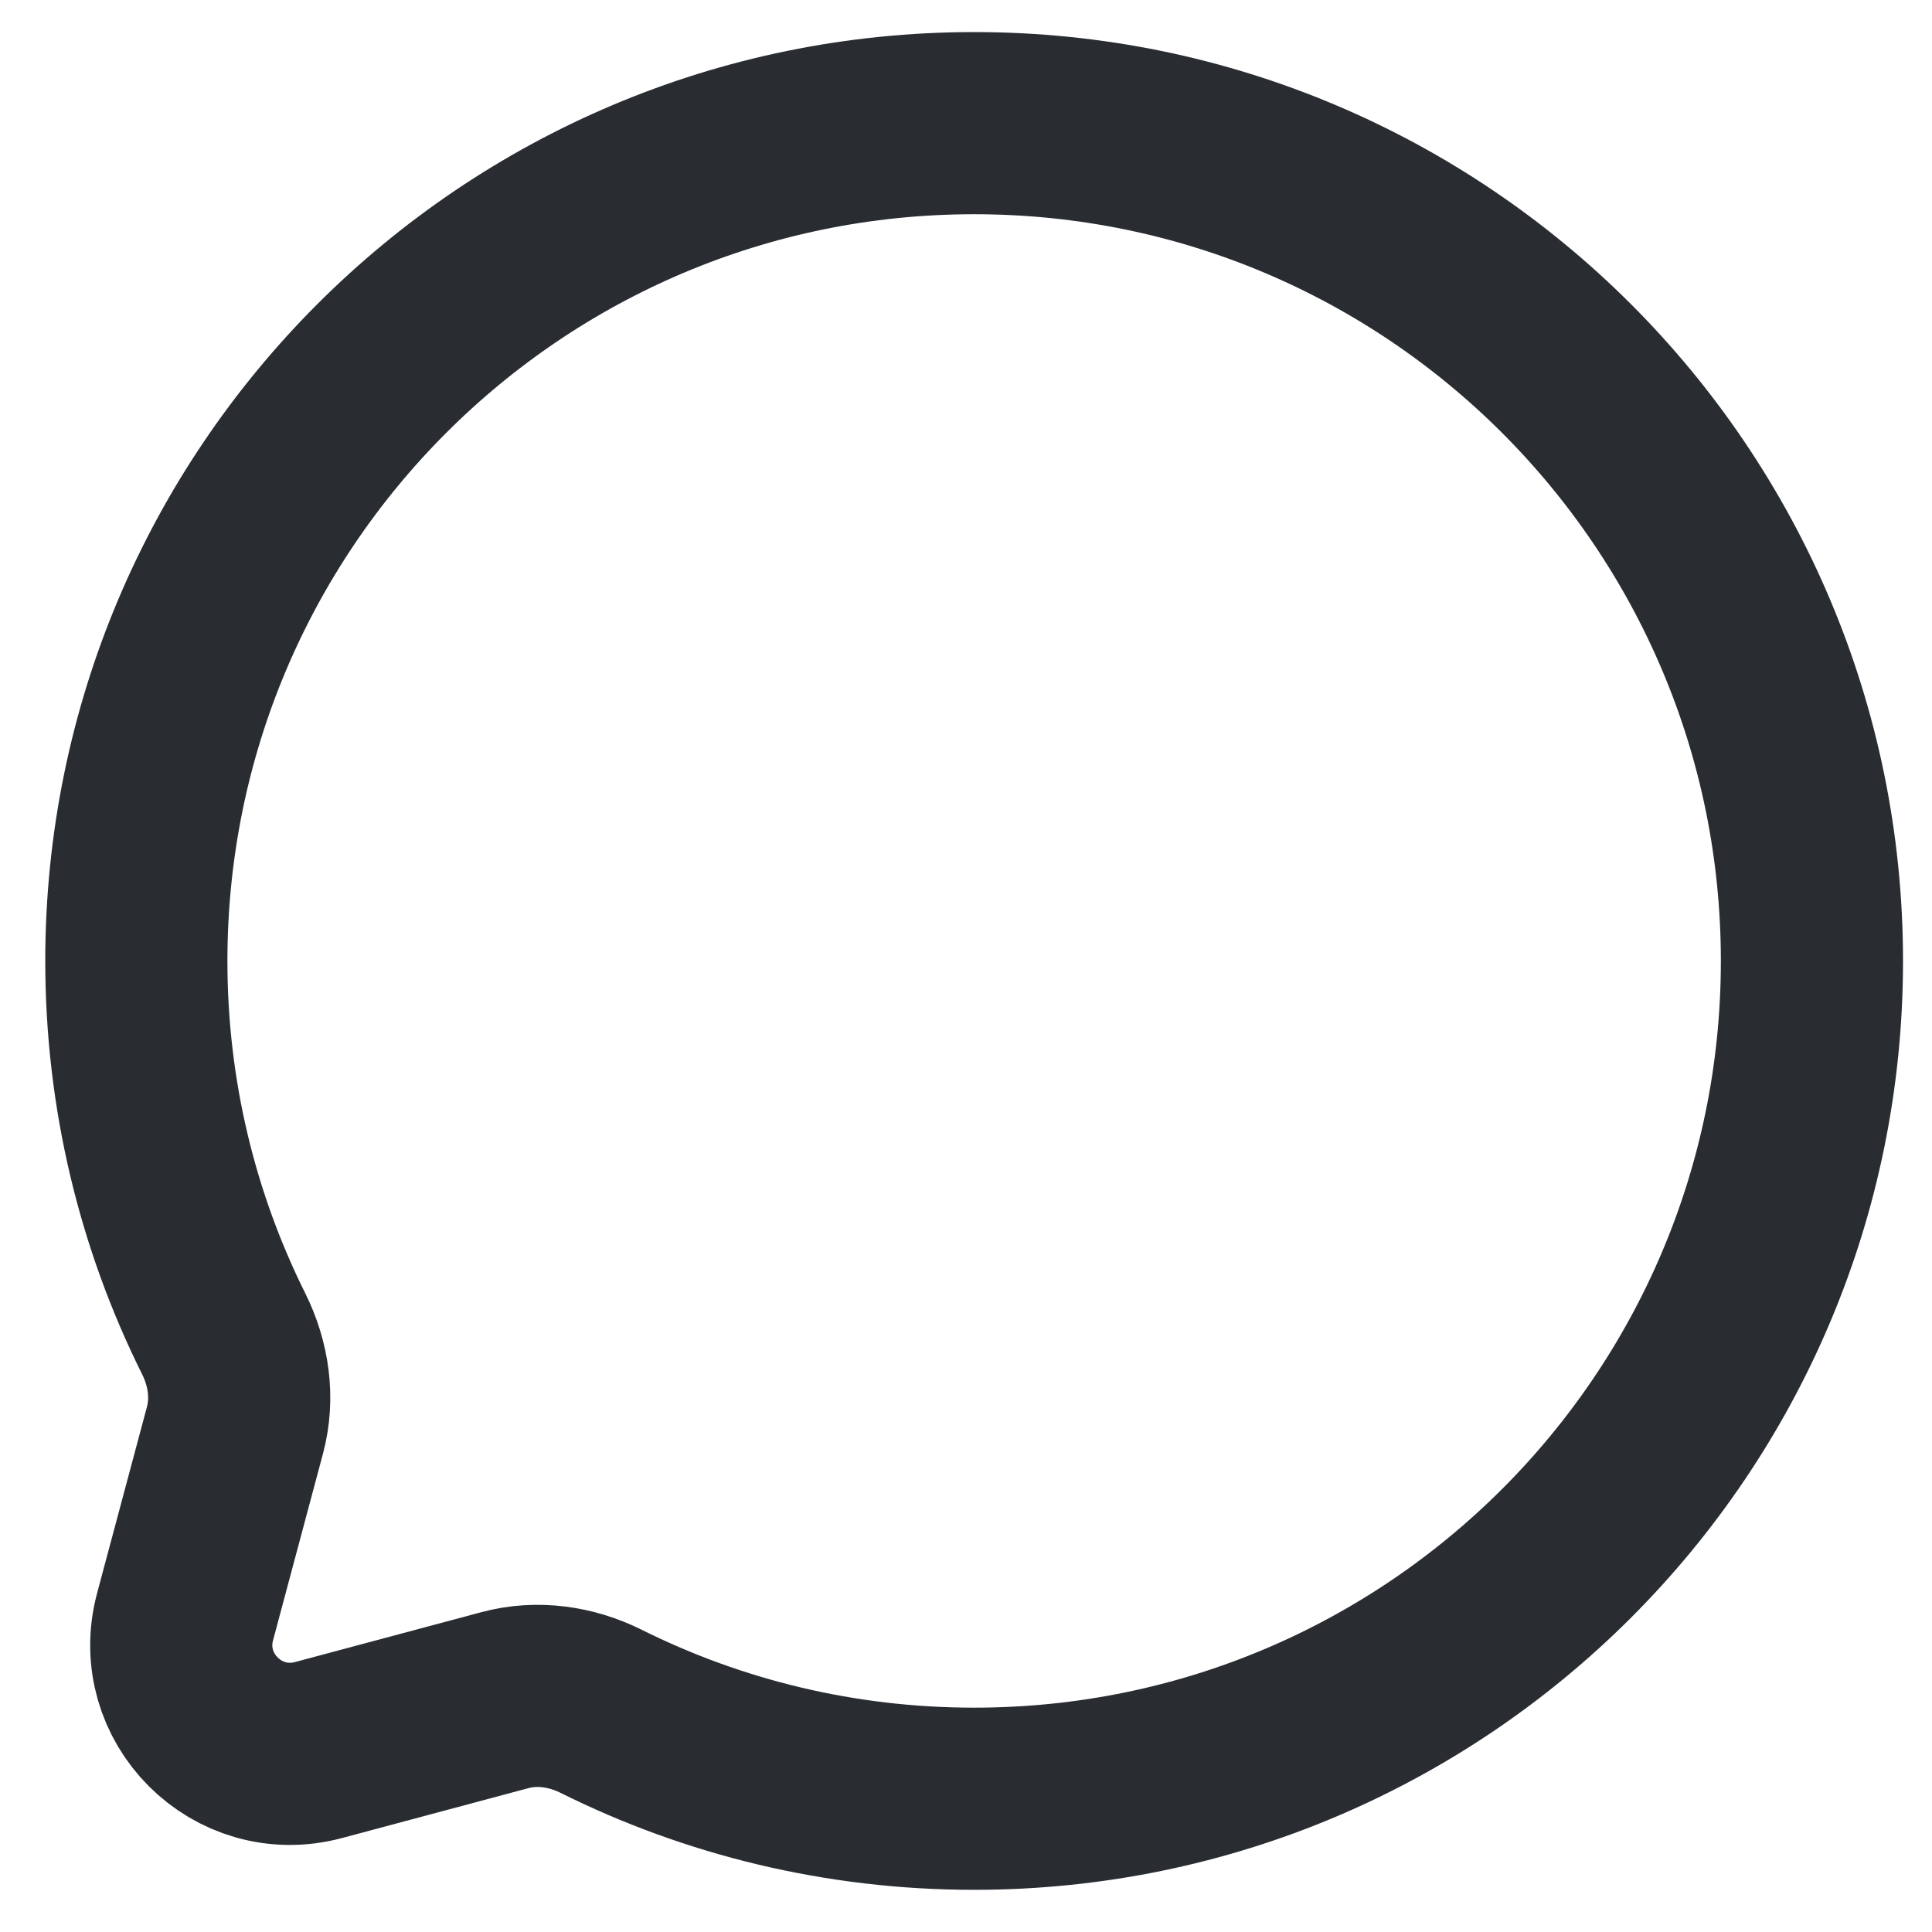 <svg width="35" height="35" viewBox="0 0 35 35" fill="none" xmlns="http://www.w3.org/2000/svg">
<path d="M17.648 32.586C26.03 32.586 32.825 25.791 32.825 17.409C32.825 9.026 26.03 2.231 17.648 2.231C9.265 2.231 2.47 9.026 2.47 17.409C2.47 19.837 3.04 22.131 4.054 24.166C4.323 24.707 4.413 25.325 4.257 25.909L3.353 29.288C2.96 30.754 4.302 32.096 5.769 31.704L9.147 30.8C9.731 30.643 10.349 30.733 10.89 31.002C12.925 32.016 15.22 32.586 17.648 32.586Z" stroke="#292D32" stroke-width="3.3"/>
</svg>
